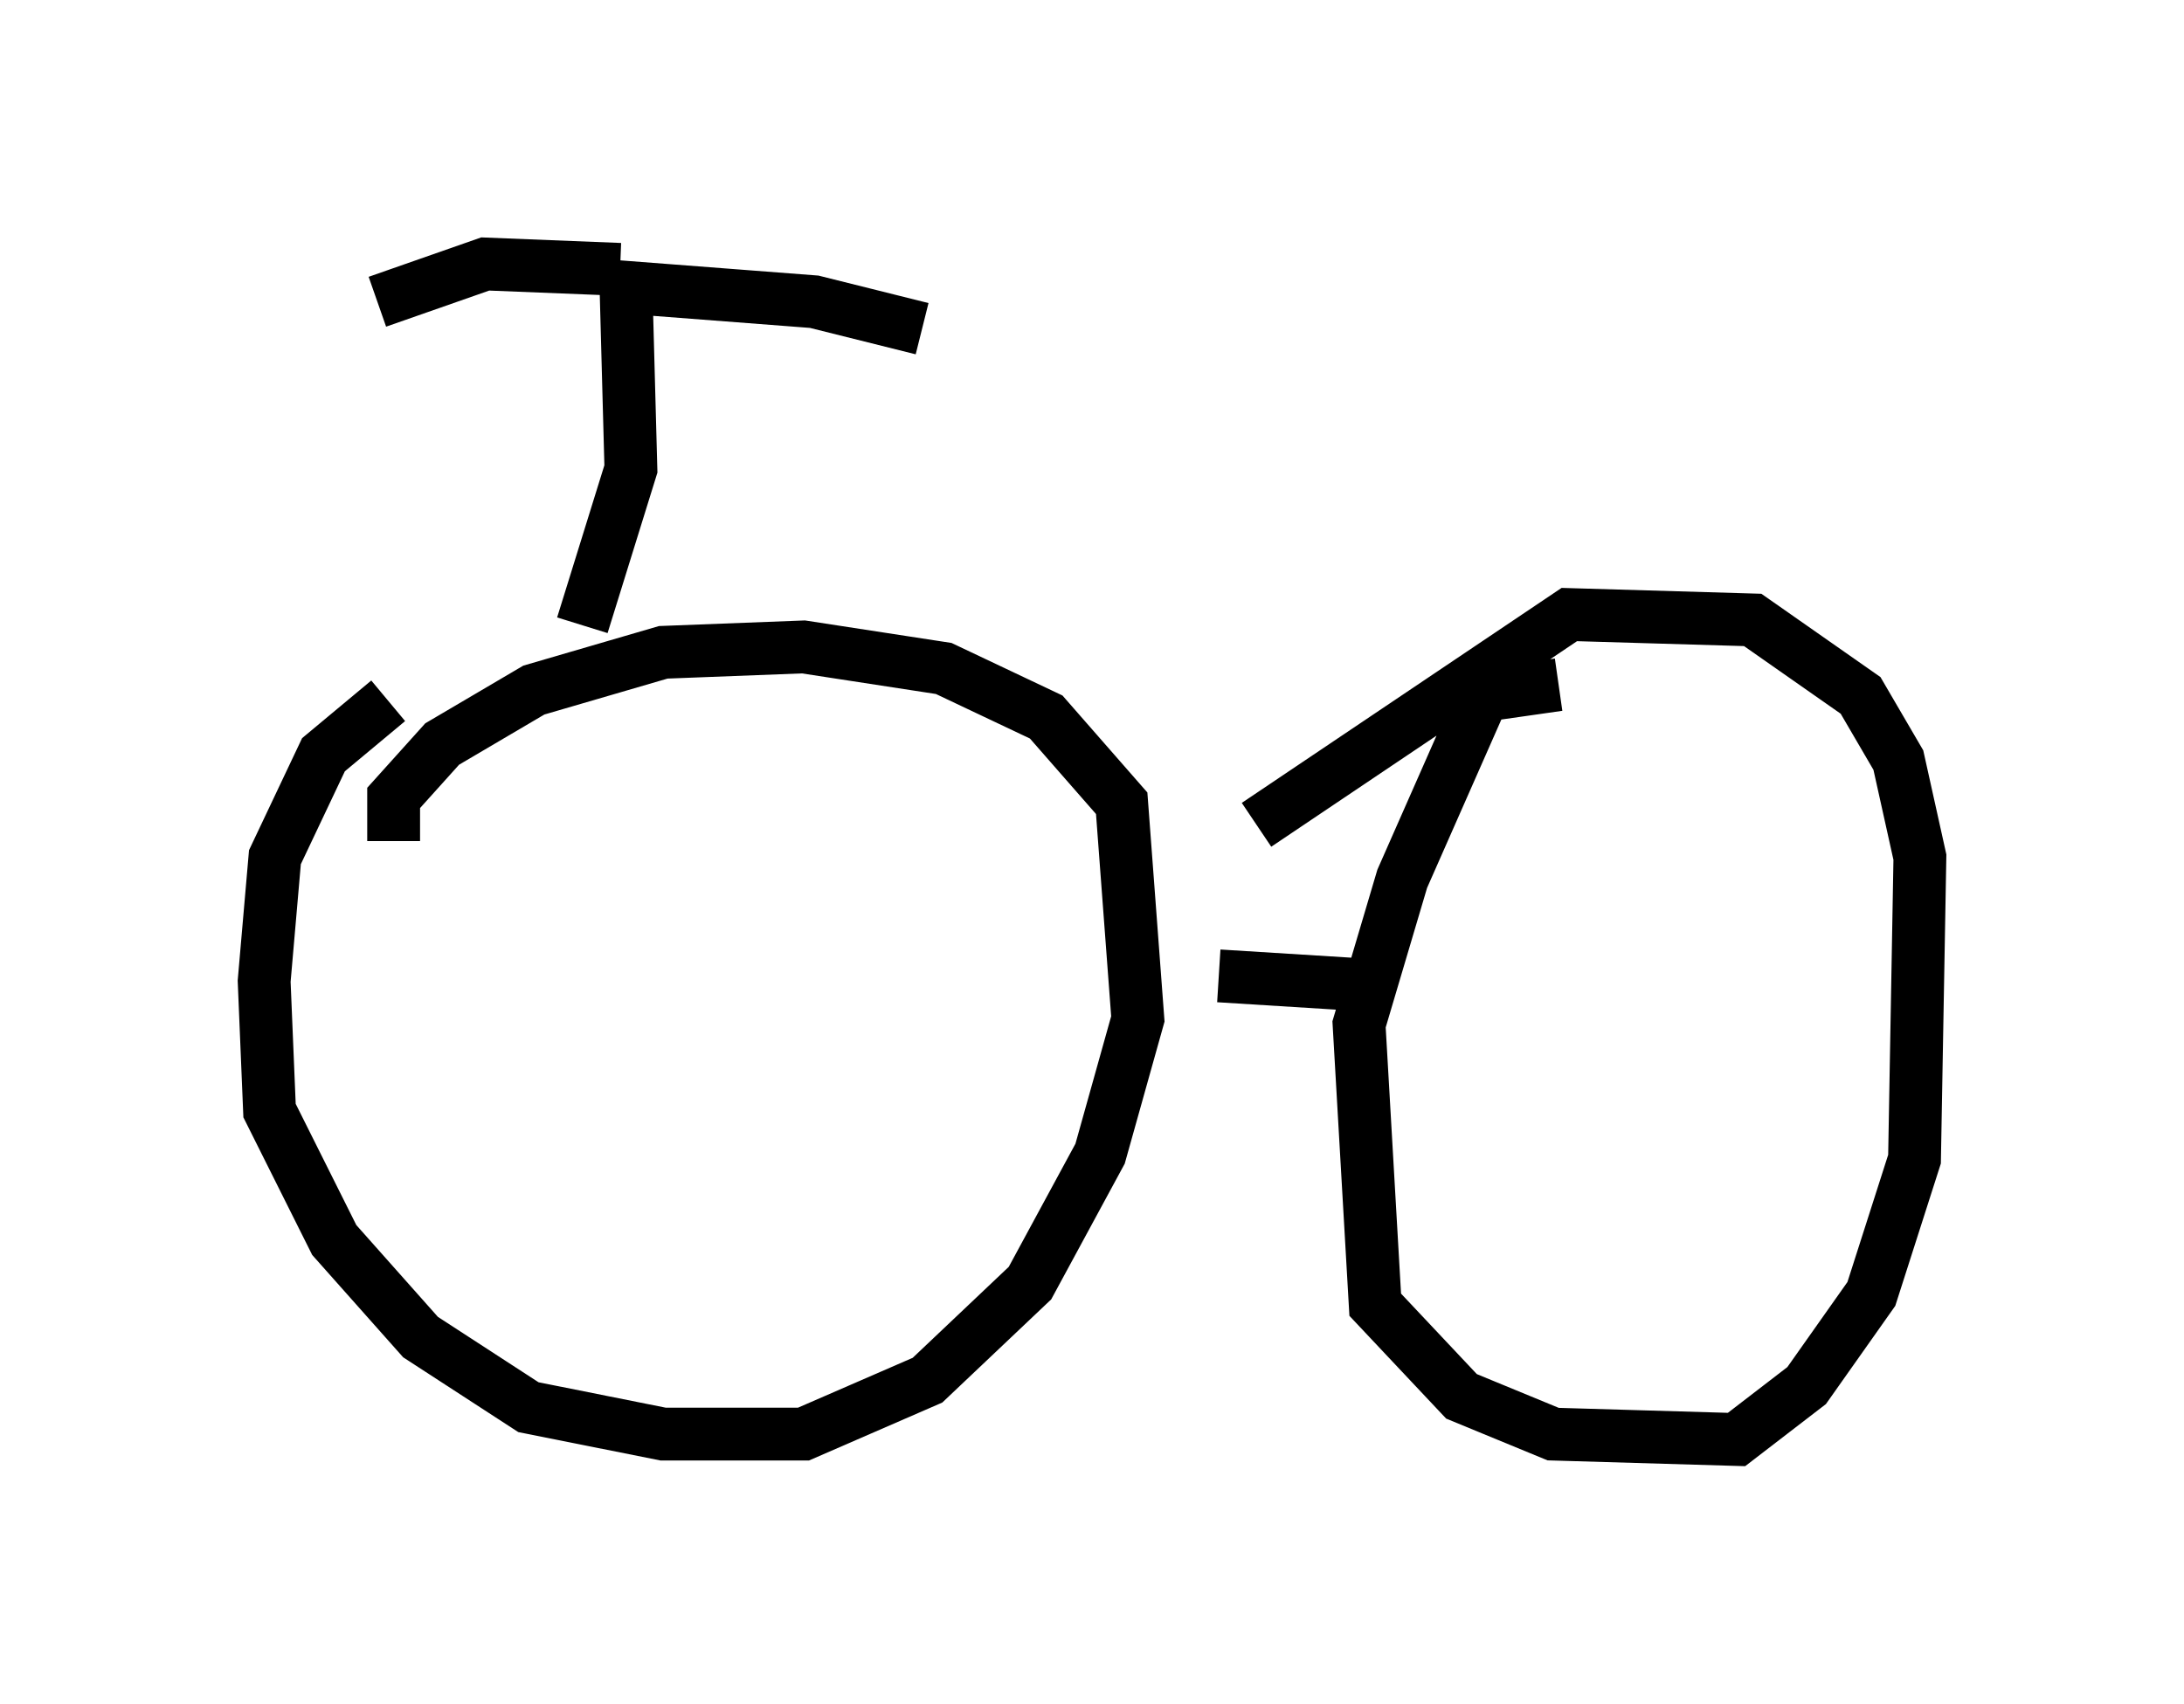 <?xml version="1.0" encoding="utf-8" ?>
<svg baseProfile="full" height="32.254" version="1.1" width="41.34" xmlns="http://www.w3.org/2000/svg" xmlns:ev="http://www.w3.org/2001/xml-events" xmlns:xlink="http://www.w3.org/1999/xlink"><defs /><rect fill="white" height="32.254" width="41.34" x="0" y="0" /><path d="M8.675, 12.758 m-1.327, 0.51 l-1.225, 1.021 -0.919, 1.94 l-0.204, 2.348 0.102, 2.45 l1.225, 2.45 1.633, 1.838 l2.042, 1.327 2.552, 0.51 l2.654, 0.0 2.348, -1.021 l1.94, -1.838 1.327, -2.45 l0.715, -2.552 -0.306, -4.083 l-1.429, -1.633 -1.94, -0.919 l-2.654, -0.408 -2.654, 0.102 l-2.45, 0.715 -1.735, 1.021 l-0.919, 1.021 0.0, 0.817 m15.619, 2.552 l3.267, 0.204 m3.165, -5.717 l-1.429, 0.204 -1.531, 3.471 l-0.817, 2.756 0.306, 5.308 l1.633, 1.735 1.735, 0.715 l3.471, 0.102 1.327, -1.021 l1.225, -1.735 0.817, -2.552 l0.102, -5.717 -0.408, -1.838 l-0.715, -1.225 -2.042, -1.429 l-3.471, -0.102 -5.921, 3.981 m-11.944, -10.515 l0.102, 3.777 -0.919, 2.96 m0.408, -6.431 l3.981, 0.306 2.042, 0.51 m-5.717, -1.123 l-2.552, -0.102 -2.042, 0.715 " fill="none" stroke="black" stroke-width="1" /></svg>
